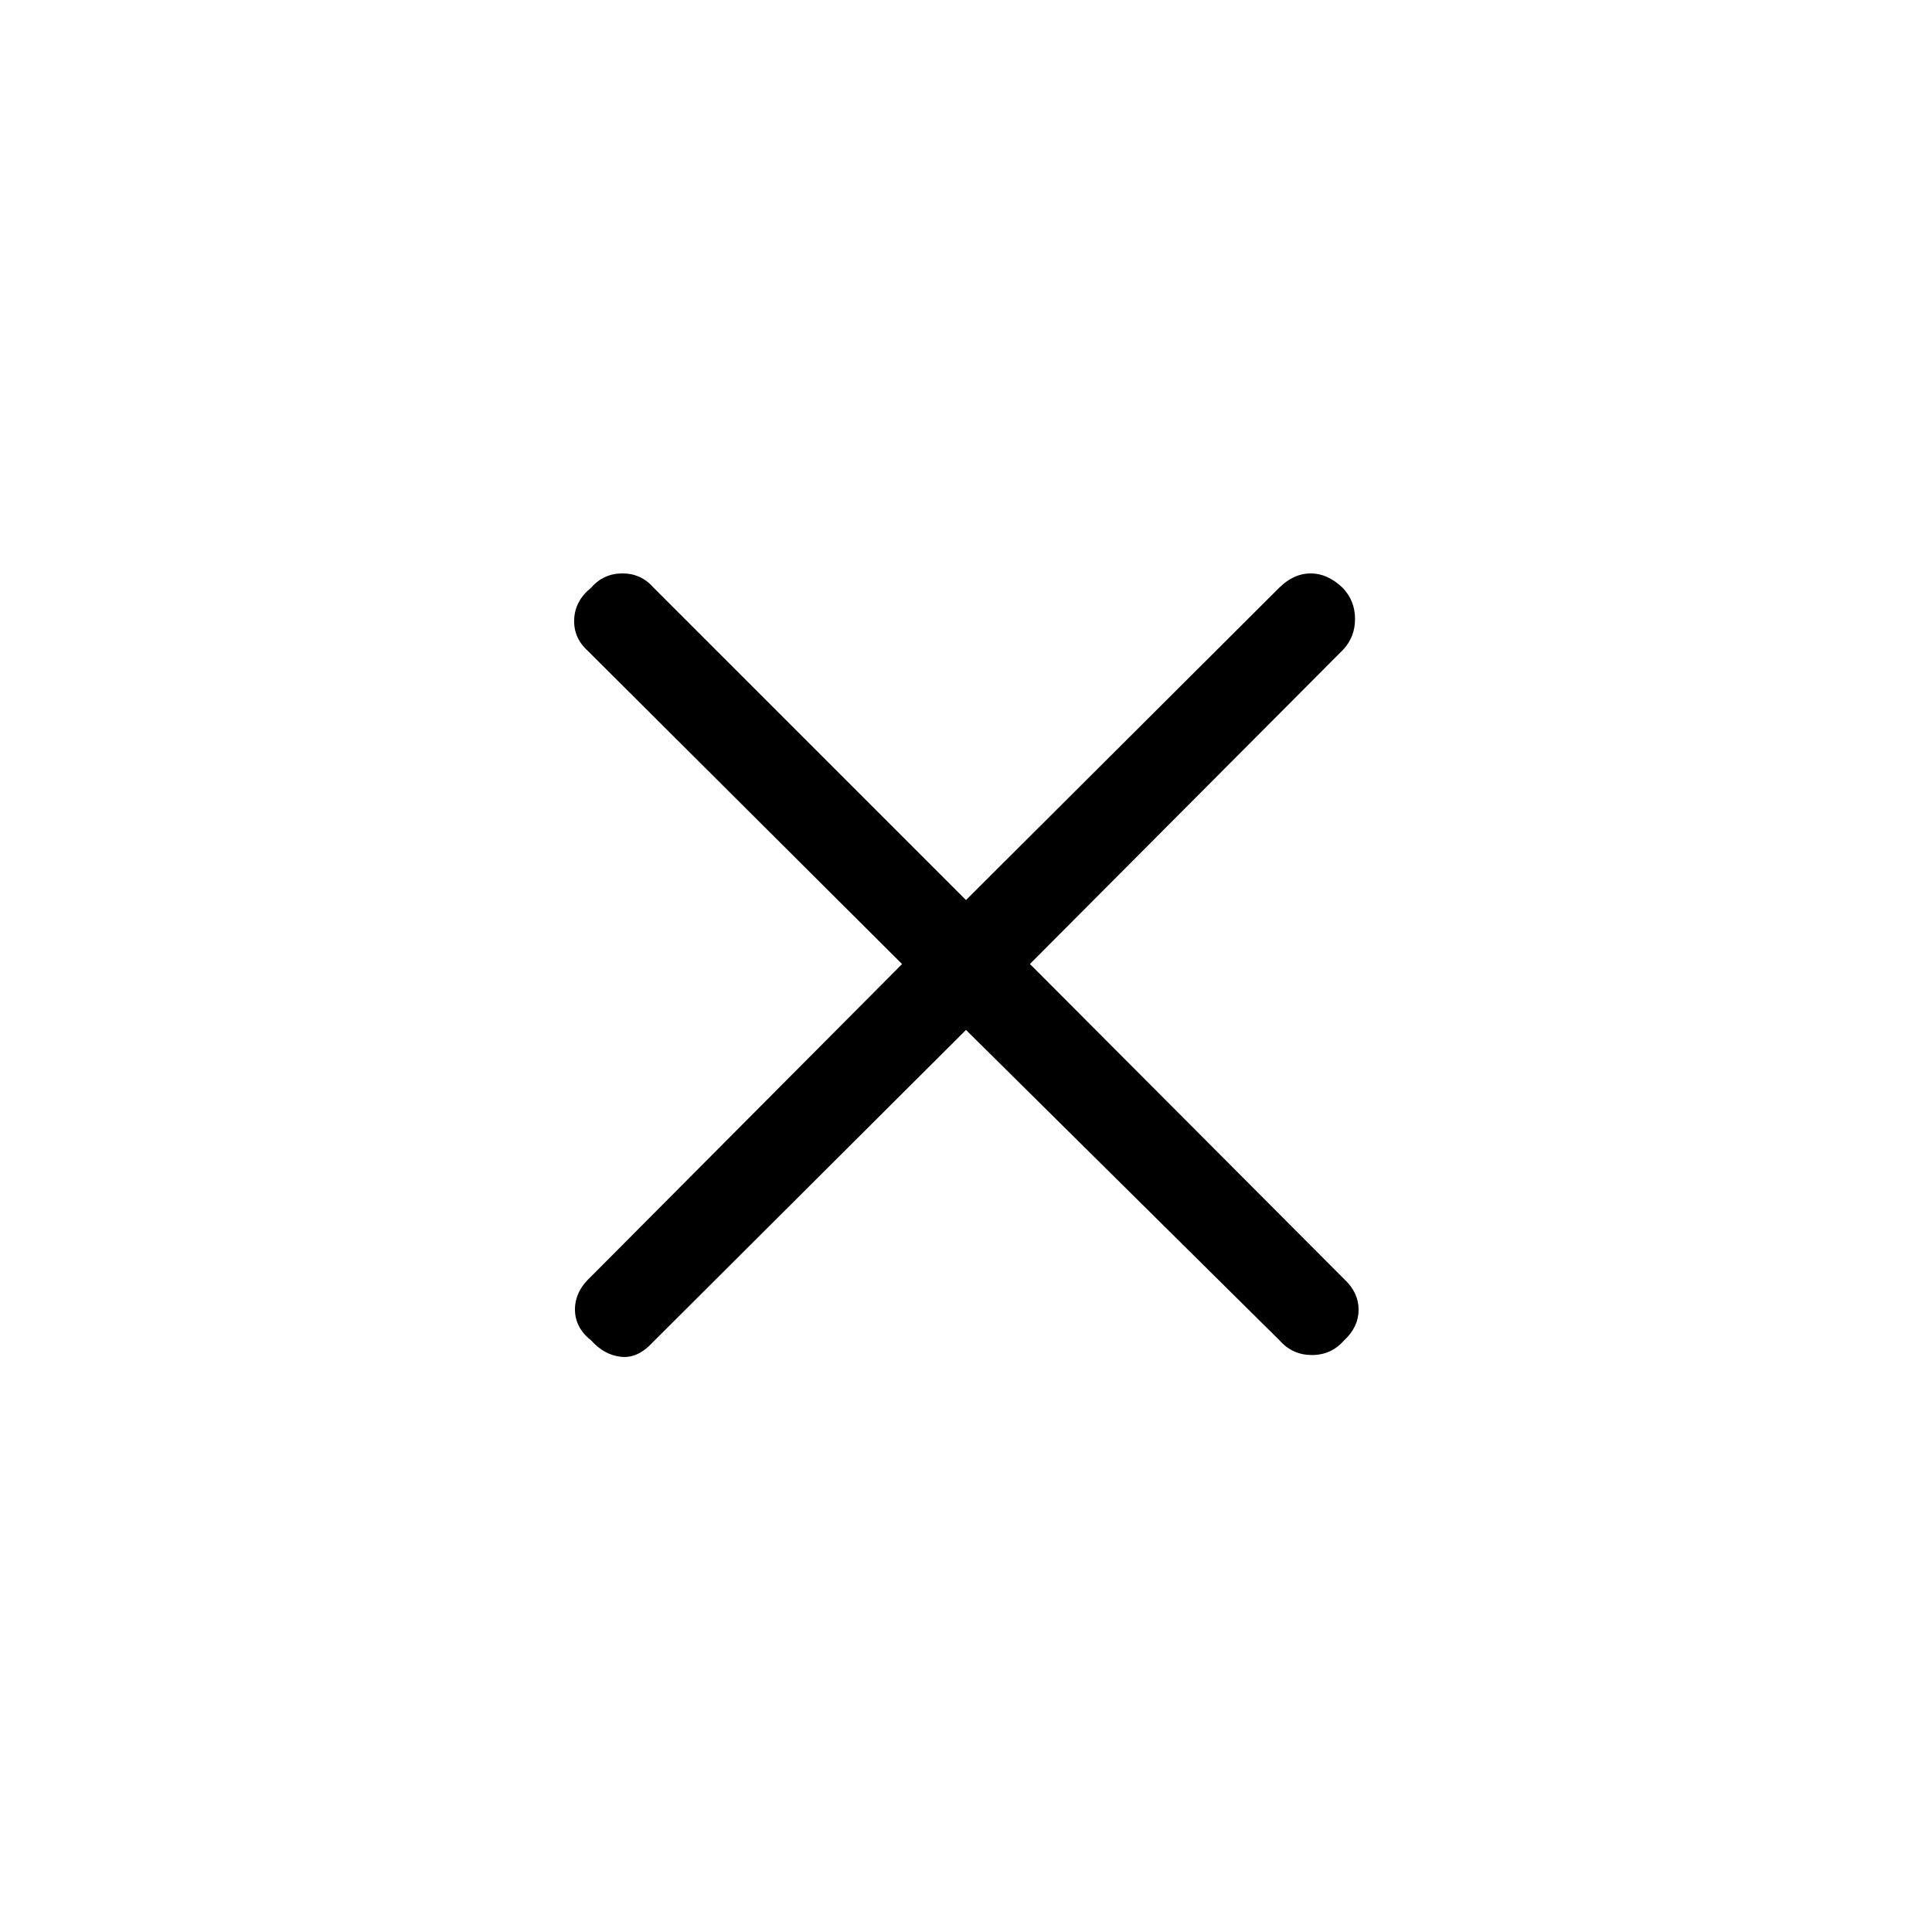 <svg xmlns="http://www.w3.org/2000/svg" height="48" viewBox="0 -960 960 960" width="48"><path d="M480-448.231 324.403-293.077q-7.449 8.154-15.779 7.269-8.329-.884-14.778-8.038-8.154-6.385-8.154-15.5 0-9.116 8.154-16.5l154.385-155.117-156.154-155.632q-7.154-6.449-6.769-15.664.384-9.215 8.374-15.664 6.22-7.154 15.582-7.154 9.362 0 15.582 7.154L480-512.769l155.595-155.154q7.219-7.154 15.664-7.154 8.446 0 15.895 7.154 6.154 6.385 6.154 15.5t-6.154 15.5L511.769-481l156.154 156.597q7.154 6.611 7.154 15.19 0 8.58-7.154 15.19-6.385 7.331-16 7.331t-16-7.154L480-448.231Z"/></svg>